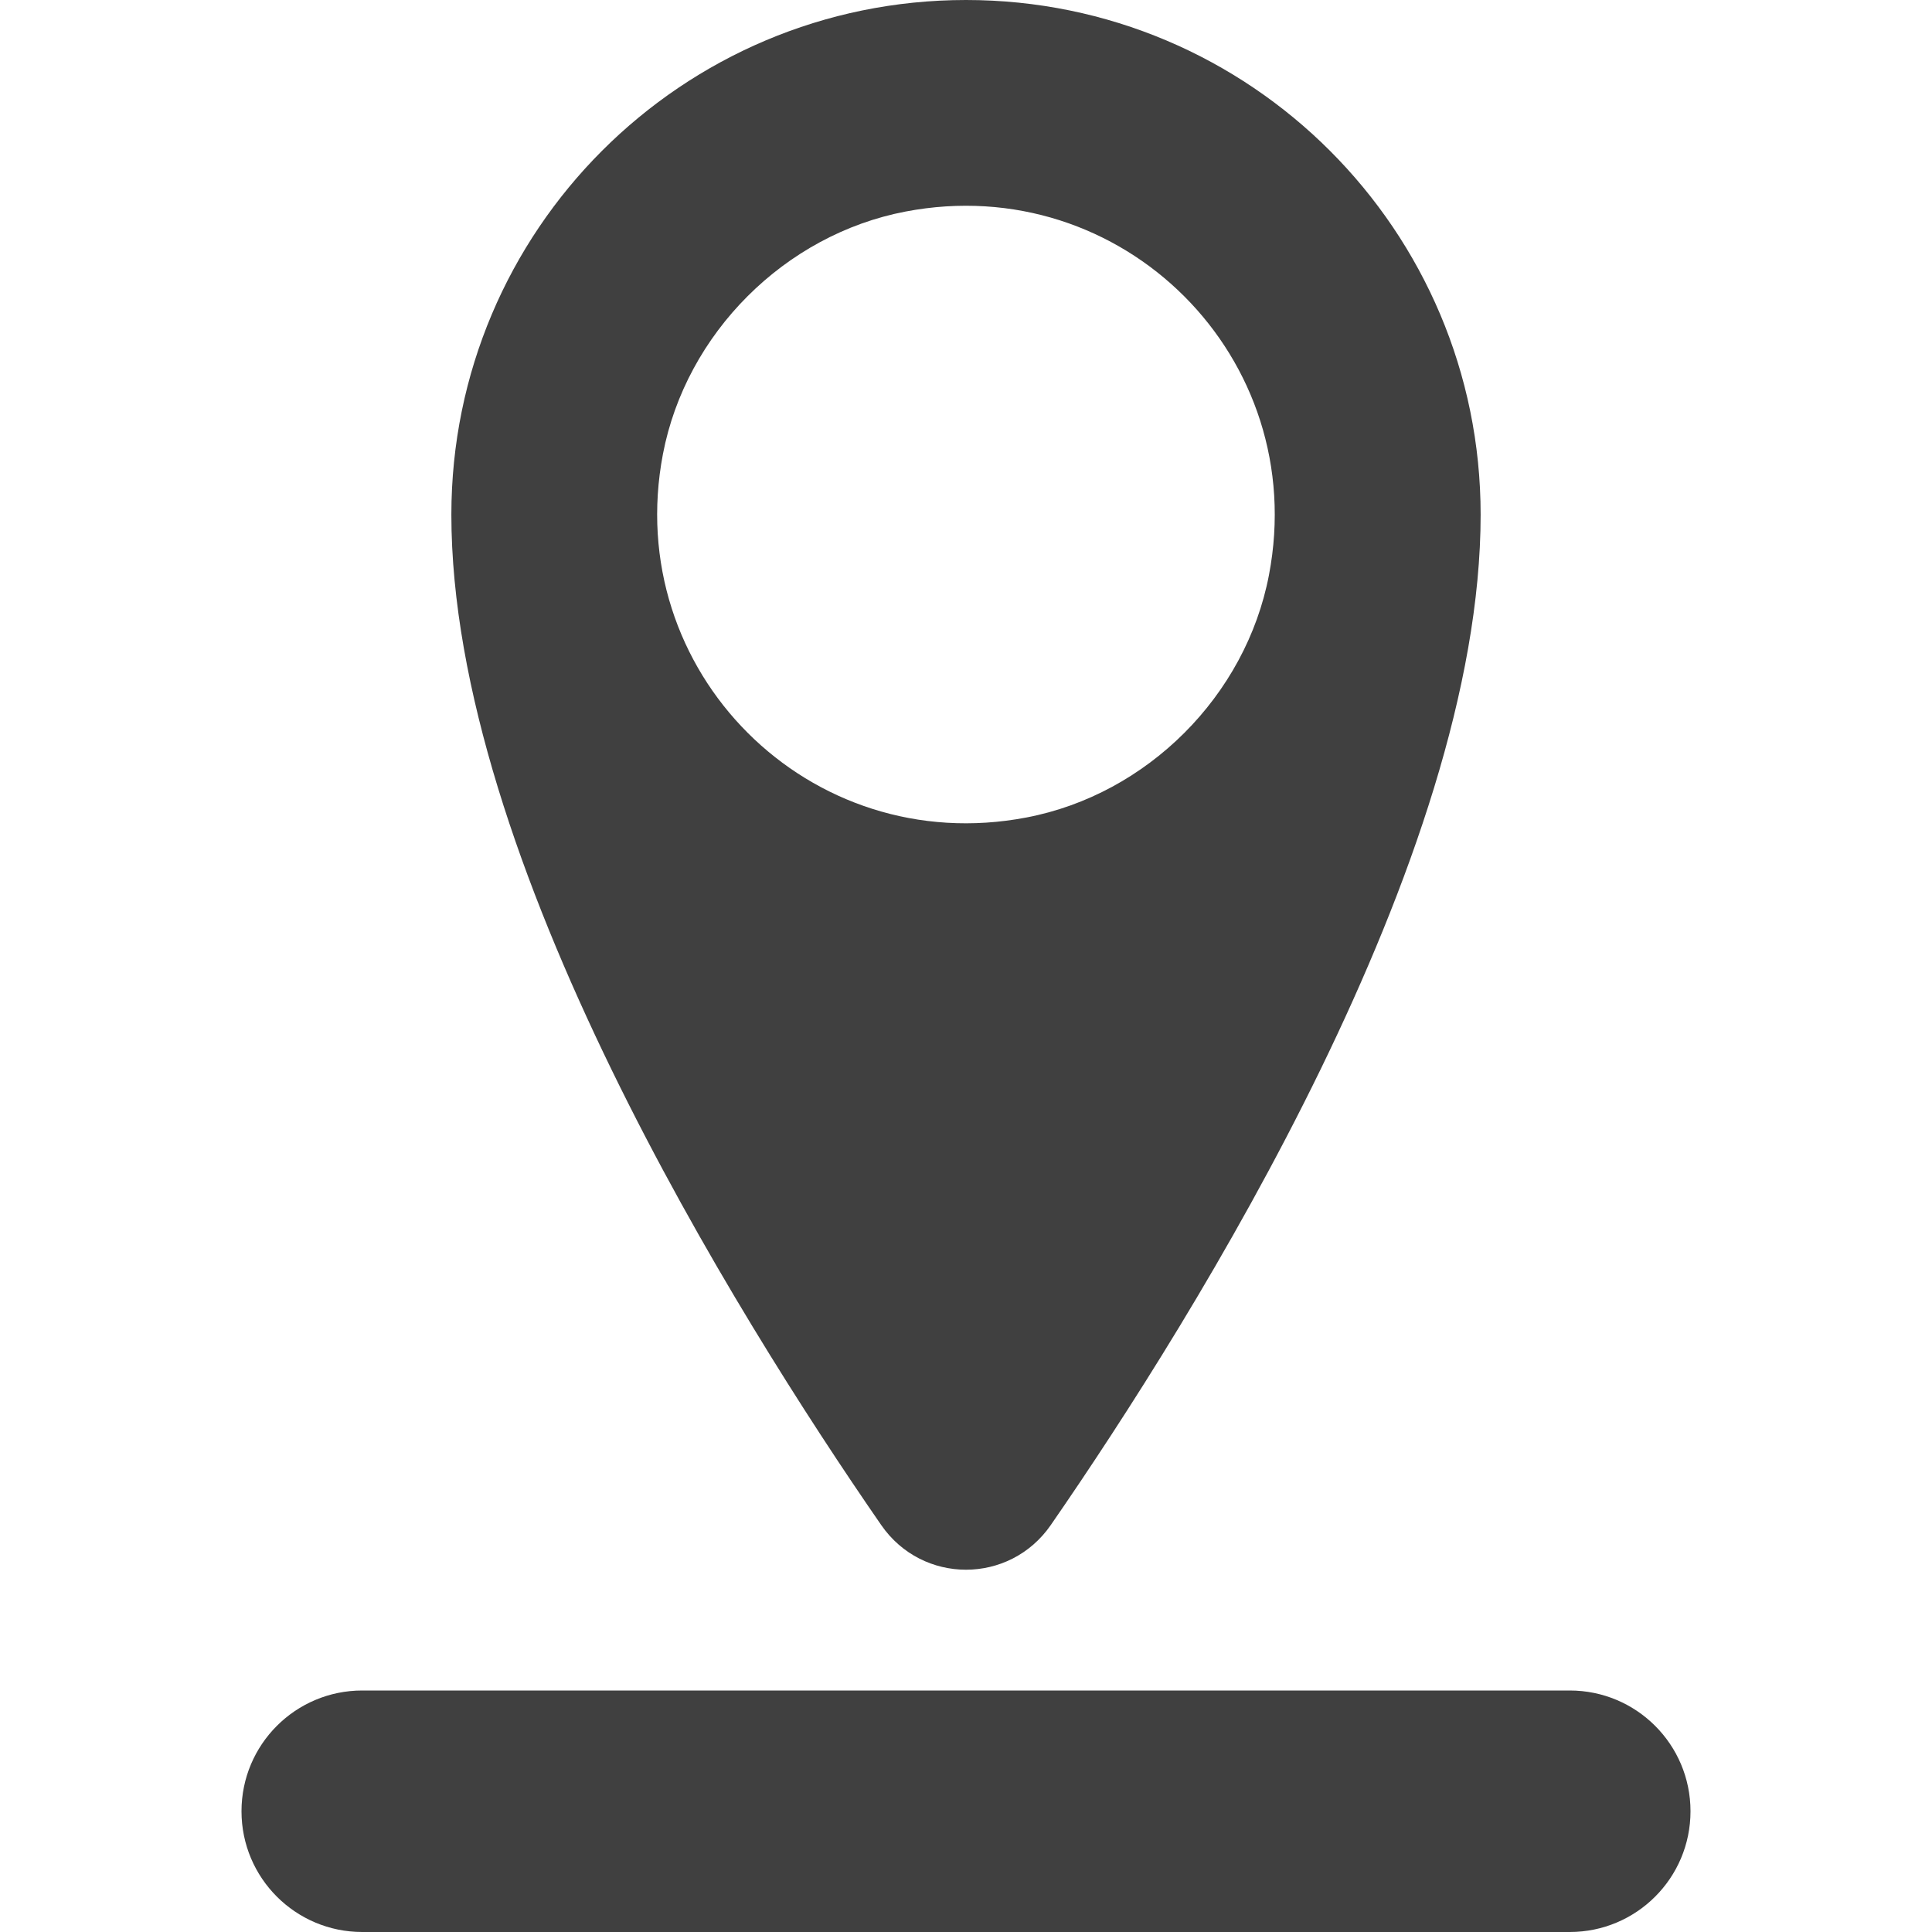 <?xml version="1.0" encoding="utf-8"?>
<!-- Generator: Adobe Illustrator 23.1.1, SVG Export Plug-In . SVG Version: 6.00 Build 0)  -->
<svg version="1.1" xmlns="http://www.w3.org/2000/svg" xmlns:xlink="http://www.w3.org/1999/xlink" x="0px" y="0px"
	 viewBox="0 0 16 16" style="enable-background:new 0 0 16 16;" xml:space="preserve">
<style type="text/css">
	.st0{display:none;}
	.st1{display:inline;}
	.st2{fill:#404040;}
	.st3{fill:#FFFFFF;}
	.st4{fill:none;}
	.st5{opacity:0.3;fill:none;}
	.st6{fill:#FF0000;}
	.st7{fill-rule:evenodd;clip-rule:evenodd;fill:#404040;}
	.st8{fill-rule:evenodd;clip-rule:evenodd;fill:#FFFFFF;}
	.st9{fill-rule:evenodd;clip-rule:evenodd;fill:#2867B2;}
	.st10{fill:#EE1376;}
	.st11{fill:#1DA1F2;}
	.st12{fill:#1877F2;}
	.st13{display:inline;fill:none;}
	.st14{display:inline;fill:#404040;}
	.st15{display:inline;opacity:0.3;fill:none;}
	.st16{display:inline;fill-rule:evenodd;clip-rule:evenodd;fill:#404040;}
	.st17{fill:none;stroke:#404040;stroke-width:2;stroke-linecap:round;}
</style>
<g id="Outter_Container" class="st0">
</g>
<g id="NEW" class="st0">
</g>
<g id="NEW_NO_Container">
	<g id="icon-map-location_2_">
		<g>
			<path class="st2" d="M13,16h-10c-0.552,0-1-0.447-1-1s0.448-1,1-1h10c0.552,0,1,0.447,1,1
				S13.552,16,13,16z"/>
			<path class="st2" d="M8-0c-2.354,0-4.262,1.908-4.262,4.262c0,2.849,2.35,6.617,3.56,8.368
				c0.341,0.493,1.063,0.493,1.404,0c1.21-1.751,3.56-5.519,3.56-8.368C12.262,1.908,10.354-0,8-0z
				 M7.499,1.752c1.798-0.344,3.354,1.212,3.01,3.01c-0.191,1-1.008,1.817-2.008,2.008
				C6.702,7.115,5.147,5.559,5.49,3.761C5.681,2.761,6.499,1.943,7.499,1.752z"/>
		</g>
	</g>
</g>
</svg>
